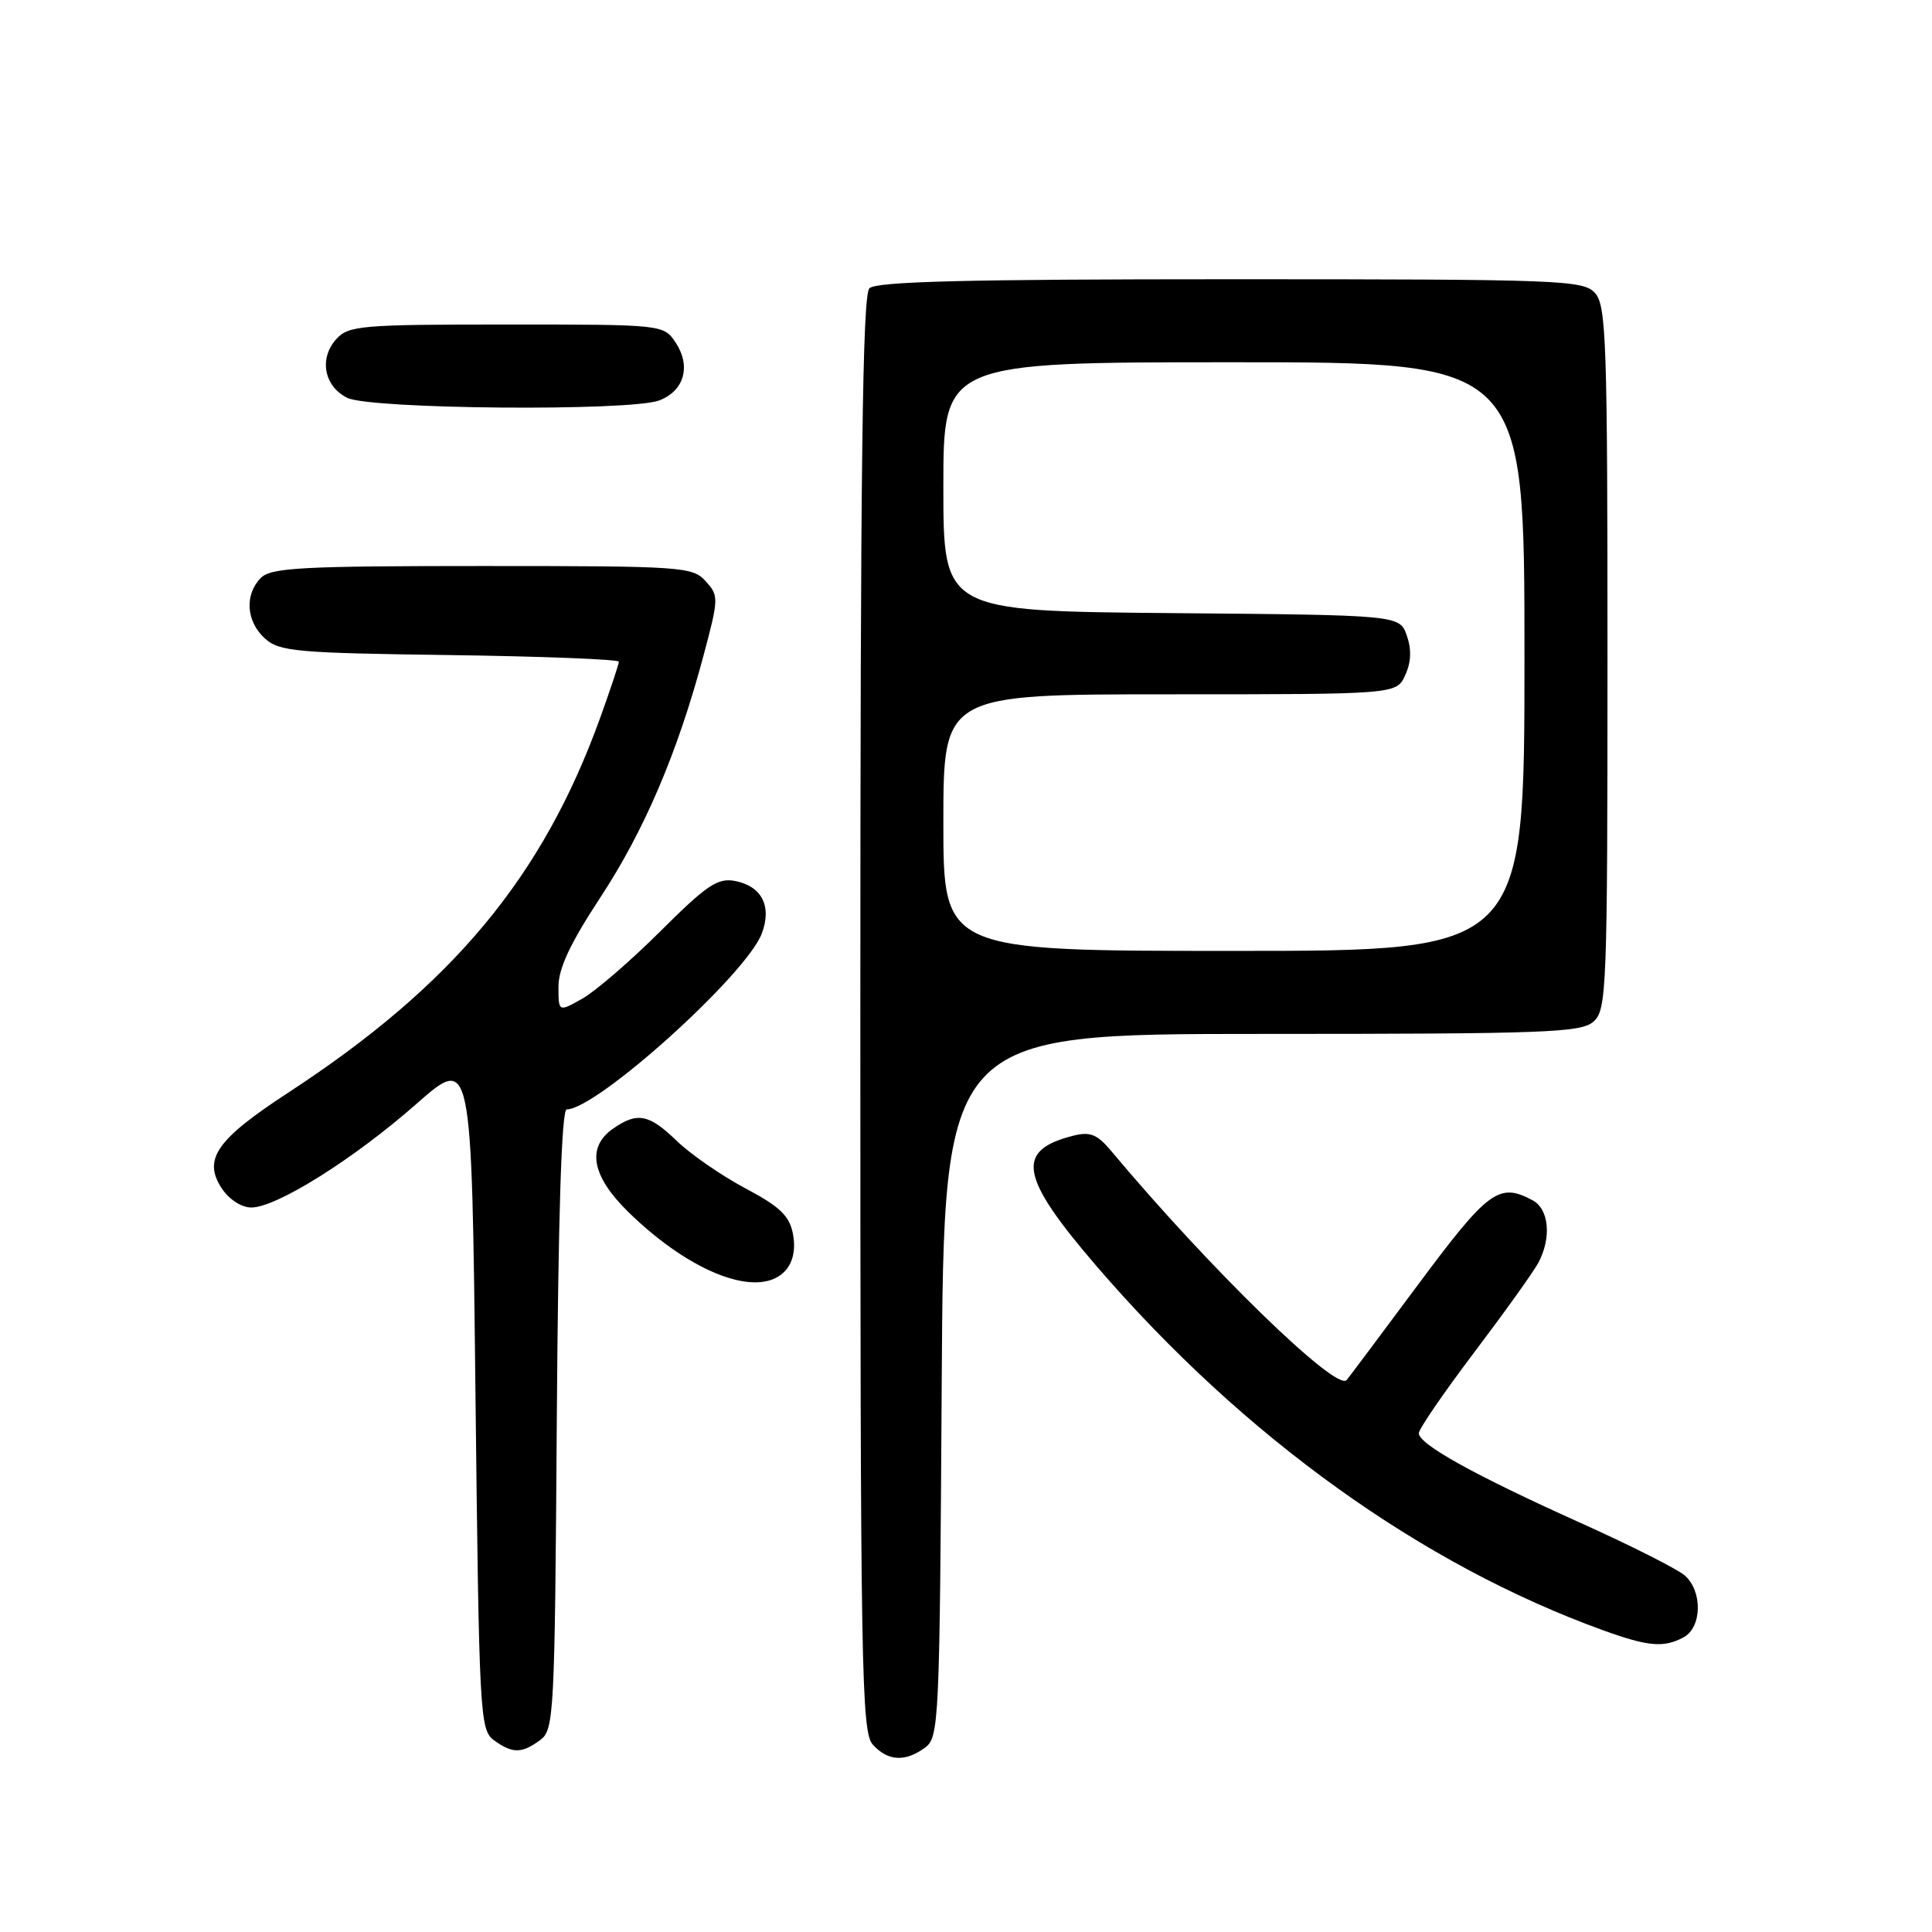 <?xml version="1.0" encoding="UTF-8" standalone="no"?>
<!DOCTYPE svg PUBLIC "-//W3C//DTD SVG 1.1//EN" "http://www.w3.org/Graphics/SVG/1.1/DTD/svg11.dtd" >
<svg xmlns="http://www.w3.org/2000/svg" xmlns:xlink="http://www.w3.org/1999/xlink" version="1.1" viewBox="0 0 256 256">
 <g >
 <path fill="currentColor"
d=" M 122.56 231.58 C 124.43 230.22 124.51 228.37 124.78 183.58 C 125.06 137.00 125.06 137.00 167.20 137.00 C 205.01 137.00 209.53 136.83 211.17 135.35 C 212.89 133.79 213.00 130.97 213.00 87.17 C 213.00 45.29 212.84 40.48 211.35 38.83 C 209.79 37.11 206.96 37.00 163.05 37.00 C 128.10 37.00 116.10 37.30 115.20 38.20 C 114.28 39.12 114.00 61.84 114.00 134.37 C 114.00 221.34 114.14 229.50 115.65 231.17 C 117.64 233.37 119.93 233.50 122.56 231.58 Z  M 71.56 230.58 C 73.42 229.22 73.51 227.42 73.78 188.08 C 73.97 160.94 74.41 147.00 75.09 147.00 C 79.08 147.00 98.91 129.12 100.95 123.68 C 102.30 120.07 100.94 117.41 97.38 116.73 C 95.10 116.30 93.64 117.28 87.54 123.36 C 83.60 127.29 78.94 131.31 77.19 132.31 C 74.00 134.11 74.00 134.11 74.00 130.74 C 74.00 128.32 75.57 124.98 79.49 119.01 C 85.35 110.11 89.76 99.80 93.20 86.94 C 95.25 79.27 95.26 78.94 93.50 77.01 C 91.77 75.09 90.44 75.00 63.92 75.00 C 40.00 75.00 35.92 75.22 34.57 76.57 C 32.38 78.77 32.61 82.34 35.10 84.60 C 37.02 86.33 39.23 86.53 59.60 86.80 C 71.92 86.97 82.00 87.37 82.00 87.68 C 82.00 88.00 80.89 91.33 79.54 95.08 C 71.91 116.22 60.00 130.54 38.18 144.79 C 28.67 151.00 26.86 153.61 29.38 157.46 C 30.35 158.93 31.99 160.00 33.30 160.00 C 36.64 160.00 46.89 153.57 55.18 146.27 C 62.50 139.83 62.50 139.83 63.00 184.50 C 63.48 227.25 63.58 229.22 65.44 230.58 C 67.88 232.37 69.12 232.37 71.56 230.58 Z  M 223.07 216.96 C 225.52 215.65 225.63 210.87 223.25 208.77 C 222.29 207.92 216.00 204.74 209.27 201.72 C 195.35 195.45 188.00 191.37 188.00 189.91 C 188.00 189.36 191.30 184.54 195.34 179.20 C 199.37 173.87 203.20 168.52 203.84 167.32 C 205.61 163.99 205.26 160.21 203.07 159.04 C 198.62 156.66 197.22 157.69 187.88 170.25 C 182.87 176.99 178.62 182.67 178.43 182.87 C 177.04 184.40 160.21 168.02 147.23 152.50 C 145.40 150.31 144.45 149.92 142.24 150.48 C 134.47 152.43 135.10 155.92 145.35 167.83 C 164.80 190.42 188.37 207.34 212.50 216.05 C 218.41 218.18 220.46 218.36 223.07 216.96 Z  M 104.17 168.25 C 105.11 167.13 105.44 165.42 105.07 163.50 C 104.61 161.10 103.35 159.89 98.75 157.45 C 95.59 155.77 91.52 152.95 89.70 151.20 C 86.00 147.61 84.44 147.31 81.22 149.56 C 77.69 152.03 78.40 155.85 83.28 160.62 C 91.76 168.90 100.83 172.21 104.17 168.25 Z  M 87.35 53.06 C 90.64 51.81 91.59 48.55 89.56 45.45 C 87.95 43.00 87.95 43.00 67.13 43.00 C 47.88 43.00 46.18 43.14 44.57 44.92 C 42.25 47.48 42.92 51.16 46.00 52.71 C 49.01 54.23 83.50 54.52 87.35 53.06 Z  M 125.00 109.00 C 125.00 92.00 125.00 92.00 155.02 92.00 C 185.04 92.00 185.04 92.00 186.20 89.46 C 186.99 87.74 187.05 86.05 186.41 84.21 C 185.45 81.50 185.45 81.50 155.23 81.24 C 125.00 80.97 125.00 80.97 125.00 64.49 C 125.00 48.00 125.00 48.00 163.50 48.00 C 202.00 48.00 202.00 48.00 202.00 87.00 C 202.00 126.00 202.00 126.00 163.50 126.00 C 125.00 126.00 125.00 126.00 125.00 109.00 Z "/>
</g>
</svg>